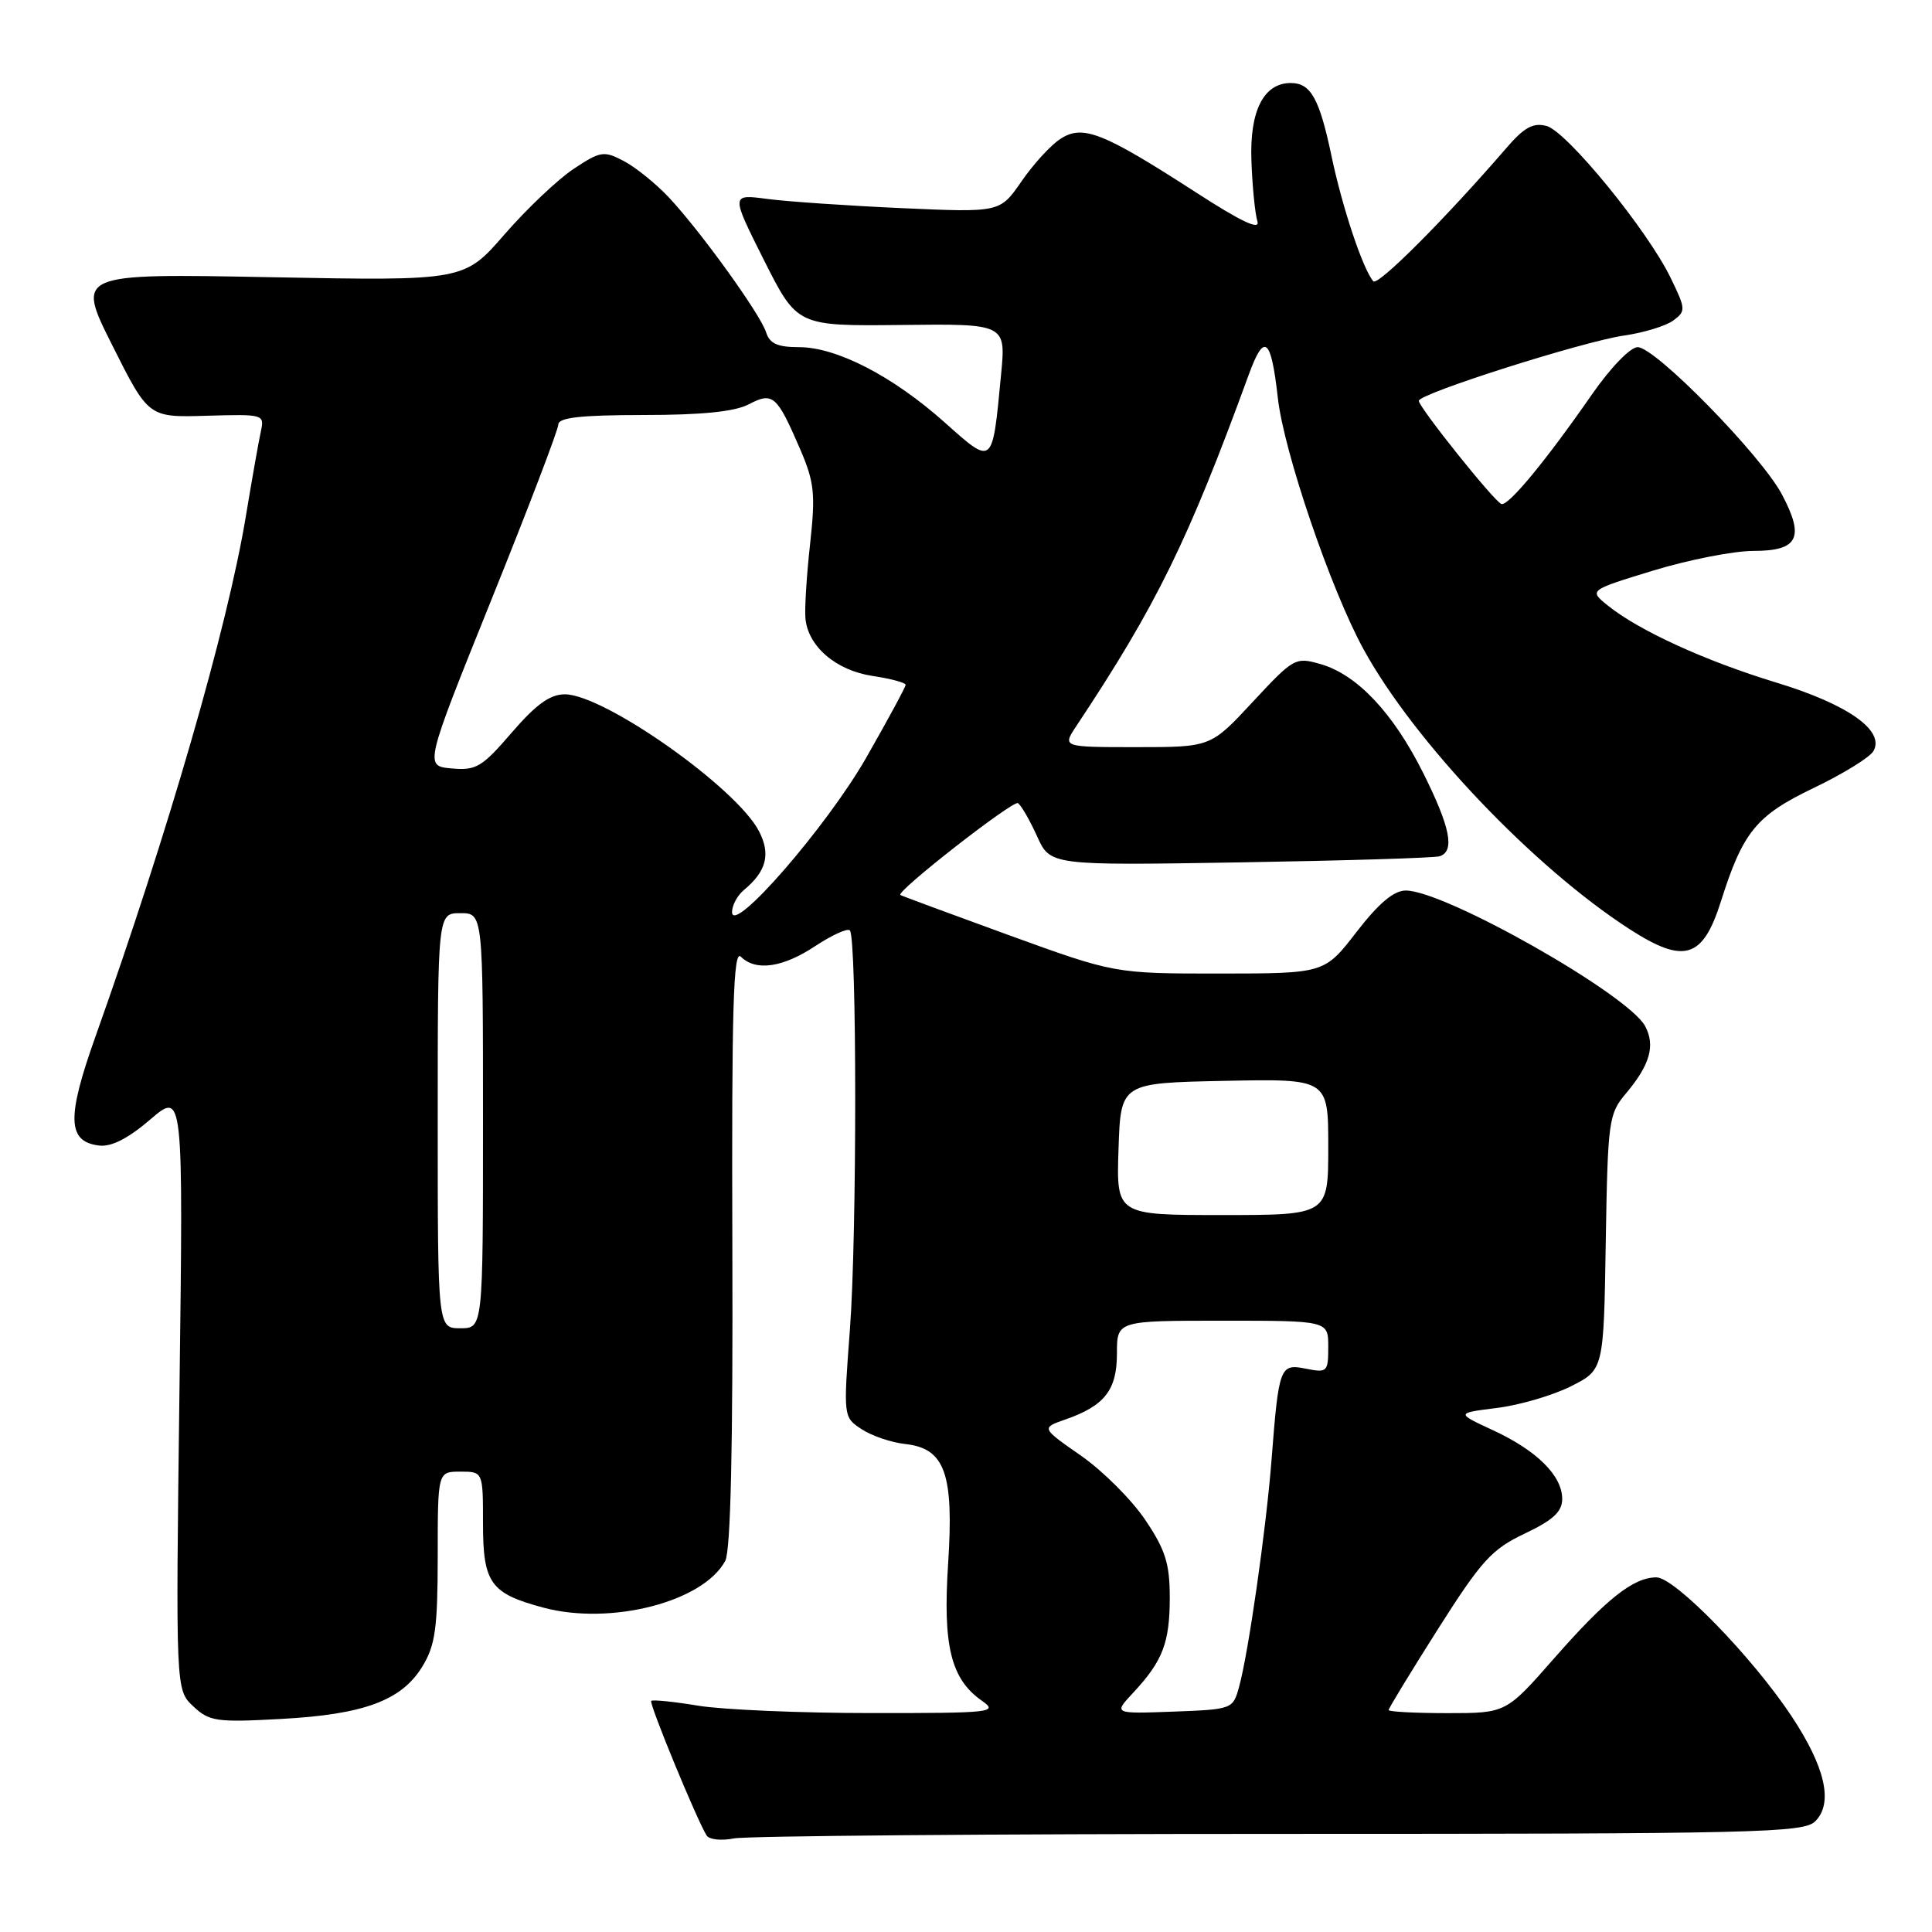 <?xml version="1.0" encoding="UTF-8" standalone="no"?>
<!DOCTYPE svg PUBLIC "-//W3C//DTD SVG 1.1//EN" "http://www.w3.org/Graphics/SVG/1.1/DTD/svg11.dtd" >
<svg xmlns="http://www.w3.org/2000/svg" xmlns:xlink="http://www.w3.org/1999/xlink" version="1.1" viewBox="0 0 256 256">
 <g >
 <path fill="currentColor"
d=" M 169.55 243.00 C 233.03 243.00 239.00 242.86 240.53 241.33 C 242.95 238.91 241.86 234.14 237.36 227.36 C 232.16 219.53 221.91 209.00 219.48 209.01 C 216.43 209.02 212.86 211.84 205.92 219.75 C 199.56 227.00 199.56 227.00 191.78 227.00 C 187.50 227.00 184.00 226.81 184.00 226.59 C 184.00 226.36 186.94 221.54 190.53 215.87 C 196.30 206.78 197.65 205.29 202.03 203.21 C 205.80 201.42 207.00 200.31 207.00 198.61 C 207.00 195.54 203.64 192.20 197.82 189.51 C 192.92 187.24 192.92 187.24 198.37 186.56 C 201.37 186.18 205.78 184.89 208.16 183.69 C 212.50 181.50 212.50 181.50 212.77 164.61 C 213.04 148.44 213.15 147.61 215.46 144.87 C 218.63 141.10 219.36 138.54 217.99 135.97 C 215.73 131.76 191.45 118.00 186.27 118.00 C 184.69 118.00 182.69 119.68 179.74 123.50 C 175.50 128.99 175.50 128.99 161.59 129.00 C 147.69 129.00 147.69 129.00 133.59 123.88 C 125.84 121.06 119.41 118.68 119.30 118.59 C 118.71 118.12 134.22 106.02 134.88 106.42 C 135.30 106.69 136.44 108.65 137.41 110.79 C 139.16 114.68 139.16 114.68 164.33 114.27 C 178.17 114.04 190.06 113.68 190.75 113.46 C 192.81 112.80 192.19 109.64 188.56 102.38 C 184.57 94.42 179.81 89.38 174.96 87.99 C 171.65 87.04 171.41 87.18 165.99 93.01 C 160.43 99.00 160.43 99.00 150.60 99.00 C 140.77 99.00 140.77 99.00 142.59 96.25 C 153.26 80.18 157.41 71.71 165.48 49.61 C 167.53 44.01 168.42 44.73 169.32 52.72 C 170.11 59.85 176.33 78.08 180.66 86.00 C 187.35 98.24 203.21 114.92 215.95 123.13 C 223.14 127.77 225.62 127.03 228.01 119.50 C 230.94 110.23 232.70 108.07 240.26 104.44 C 244.19 102.56 247.79 100.34 248.25 99.51 C 249.77 96.79 244.83 93.32 235.36 90.44 C 225.98 87.59 217.12 83.54 213.01 80.21 C 210.54 78.21 210.54 78.21 219.07 75.60 C 223.76 74.17 229.73 73.00 232.33 73.00 C 238.27 73.00 239.16 71.25 236.11 65.51 C 233.36 60.32 219.34 46.00 217.00 46.00 C 216.03 46.00 213.42 48.70 210.95 52.25 C 204.83 61.07 199.83 67.12 198.94 66.78 C 197.96 66.42 188.00 53.96 188.00 53.11 C 188.00 52.16 209.75 45.25 215.20 44.46 C 217.79 44.09 220.71 43.20 221.70 42.48 C 223.40 41.23 223.39 40.97 221.36 36.80 C 218.28 30.46 207.59 17.39 204.92 16.69 C 203.14 16.22 201.95 16.88 199.57 19.65 C 191.45 29.05 182.56 37.95 181.97 37.27 C 180.60 35.69 177.87 27.53 176.44 20.71 C 174.83 13.04 173.69 11.00 171.03 11.00 C 167.44 11.00 165.57 14.69 165.82 21.31 C 165.94 24.71 166.30 28.32 166.61 29.31 C 167.01 30.58 164.52 29.41 158.34 25.41 C 146.12 17.52 143.45 16.47 140.50 18.41 C 139.22 19.24 136.90 21.78 135.34 24.05 C 132.50 28.16 132.50 28.16 119.50 27.58 C 112.35 27.26 104.33 26.71 101.67 26.36 C 96.84 25.72 96.84 25.72 101.23 34.47 C 105.63 43.21 105.63 43.21 119.46 43.06 C 133.30 42.90 133.30 42.90 132.64 49.70 C 131.48 61.85 131.63 61.72 125.16 55.96 C 118.30 49.84 110.86 46.00 105.87 46.00 C 103.03 46.00 101.98 45.53 101.51 44.03 C 100.74 41.61 92.86 30.68 88.63 26.16 C 86.91 24.33 84.22 22.16 82.66 21.34 C 80.01 19.95 79.57 20.02 76.02 22.37 C 73.93 23.75 69.81 27.66 66.86 31.05 C 61.50 37.22 61.50 37.22 35.80 36.73 C 10.10 36.24 10.10 36.24 14.89 45.78 C 19.68 55.32 19.68 55.32 27.37 55.09 C 34.95 54.87 35.06 54.90 34.56 57.18 C 34.28 58.46 33.38 63.55 32.56 68.50 C 30.12 83.19 22.29 110.26 12.65 137.35 C 8.81 148.12 8.92 151.28 13.13 151.79 C 14.75 151.99 16.97 150.86 19.91 148.34 C 24.29 144.59 24.29 144.59 23.78 184.25 C 23.28 223.91 23.28 223.91 25.60 226.09 C 27.74 228.10 28.67 228.24 37.21 227.77 C 48.22 227.18 53.22 225.33 55.97 220.81 C 57.68 218.01 57.99 215.77 58.00 206.25 C 58.00 195.00 58.00 195.00 61.00 195.00 C 64.00 195.00 64.00 195.00 64.00 201.85 C 64.00 209.78 64.98 211.14 72.00 213.02 C 80.93 215.41 93.19 212.26 96.10 206.82 C 96.82 205.47 97.13 191.72 97.04 165.17 C 96.94 133.61 97.17 125.77 98.16 126.76 C 100.13 128.73 103.72 128.22 108.04 125.35 C 110.24 123.90 112.30 122.96 112.61 123.28 C 113.55 124.22 113.56 163.68 112.62 176.14 C 111.74 187.78 111.74 187.78 114.18 189.38 C 115.51 190.26 118.11 191.14 119.95 191.34 C 125.22 191.92 126.41 195.26 125.63 207.22 C 124.92 218.11 126.00 222.49 130.12 225.37 C 132.31 226.90 131.45 227.00 115.47 226.99 C 106.14 226.99 95.83 226.55 92.56 226.02 C 89.30 225.48 86.47 225.19 86.29 225.38 C 85.97 225.69 92.30 241.06 93.63 243.21 C 93.97 243.76 95.59 243.93 97.25 243.60 C 98.90 243.27 131.44 243.00 169.55 243.00 Z  M 150.15 224.30 C 154.07 220.09 155.00 217.67 155.00 211.68 C 155.00 207.19 154.43 205.37 151.75 201.39 C 149.96 198.73 146.13 194.90 143.23 192.88 C 137.96 189.21 137.96 189.21 141.16 188.09 C 146.37 186.28 148.00 184.19 148.00 179.35 C 148.00 175.00 148.00 175.00 162.00 175.00 C 176.00 175.00 176.00 175.00 176.00 178.47 C 176.00 181.79 175.86 181.92 173.05 181.36 C 169.59 180.67 169.45 181.04 168.48 193.50 C 167.77 202.62 165.42 219.04 164.19 223.50 C 163.37 226.48 163.30 226.50 155.45 226.80 C 147.54 227.09 147.54 227.09 150.15 224.30 Z  M 58.00 148.50 C 58.00 121.00 58.00 121.00 61.00 121.00 C 64.00 121.00 64.00 121.00 64.00 148.50 C 64.00 176.00 64.00 176.00 61.00 176.00 C 58.00 176.00 58.00 176.00 58.00 148.50 Z  M 148.21 152.25 C 148.50 143.50 148.50 143.50 162.25 143.22 C 176.00 142.94 176.00 142.94 176.00 151.97 C 176.00 161.00 176.00 161.00 161.96 161.00 C 147.92 161.00 147.92 161.00 148.21 152.25 Z  M 97.00 120.85 C 97.00 119.97 97.70 118.66 98.55 117.95 C 101.56 115.46 102.15 113.19 100.57 110.14 C 97.59 104.37 80.05 92.01 74.84 92.00 C 72.88 92.00 71.03 93.34 67.81 97.07 C 63.87 101.65 63.09 102.12 59.84 101.82 C 56.24 101.50 56.24 101.50 65.10 79.50 C 69.98 67.40 73.97 56.94 73.98 56.25 C 74.00 55.33 76.93 55.00 85.25 54.99 C 92.97 54.99 97.35 54.55 99.20 53.58 C 102.41 51.90 102.93 52.35 106.03 59.53 C 107.90 63.89 108.07 65.42 107.35 72.00 C 106.89 76.12 106.61 80.58 106.72 81.89 C 107.03 85.63 110.75 88.84 115.64 89.57 C 118.04 89.93 120.00 90.46 120.00 90.74 C 120.00 91.03 117.65 95.37 114.79 100.38 C 109.55 109.54 97.00 123.98 97.00 120.85 Z "/>
</g>
</svg>